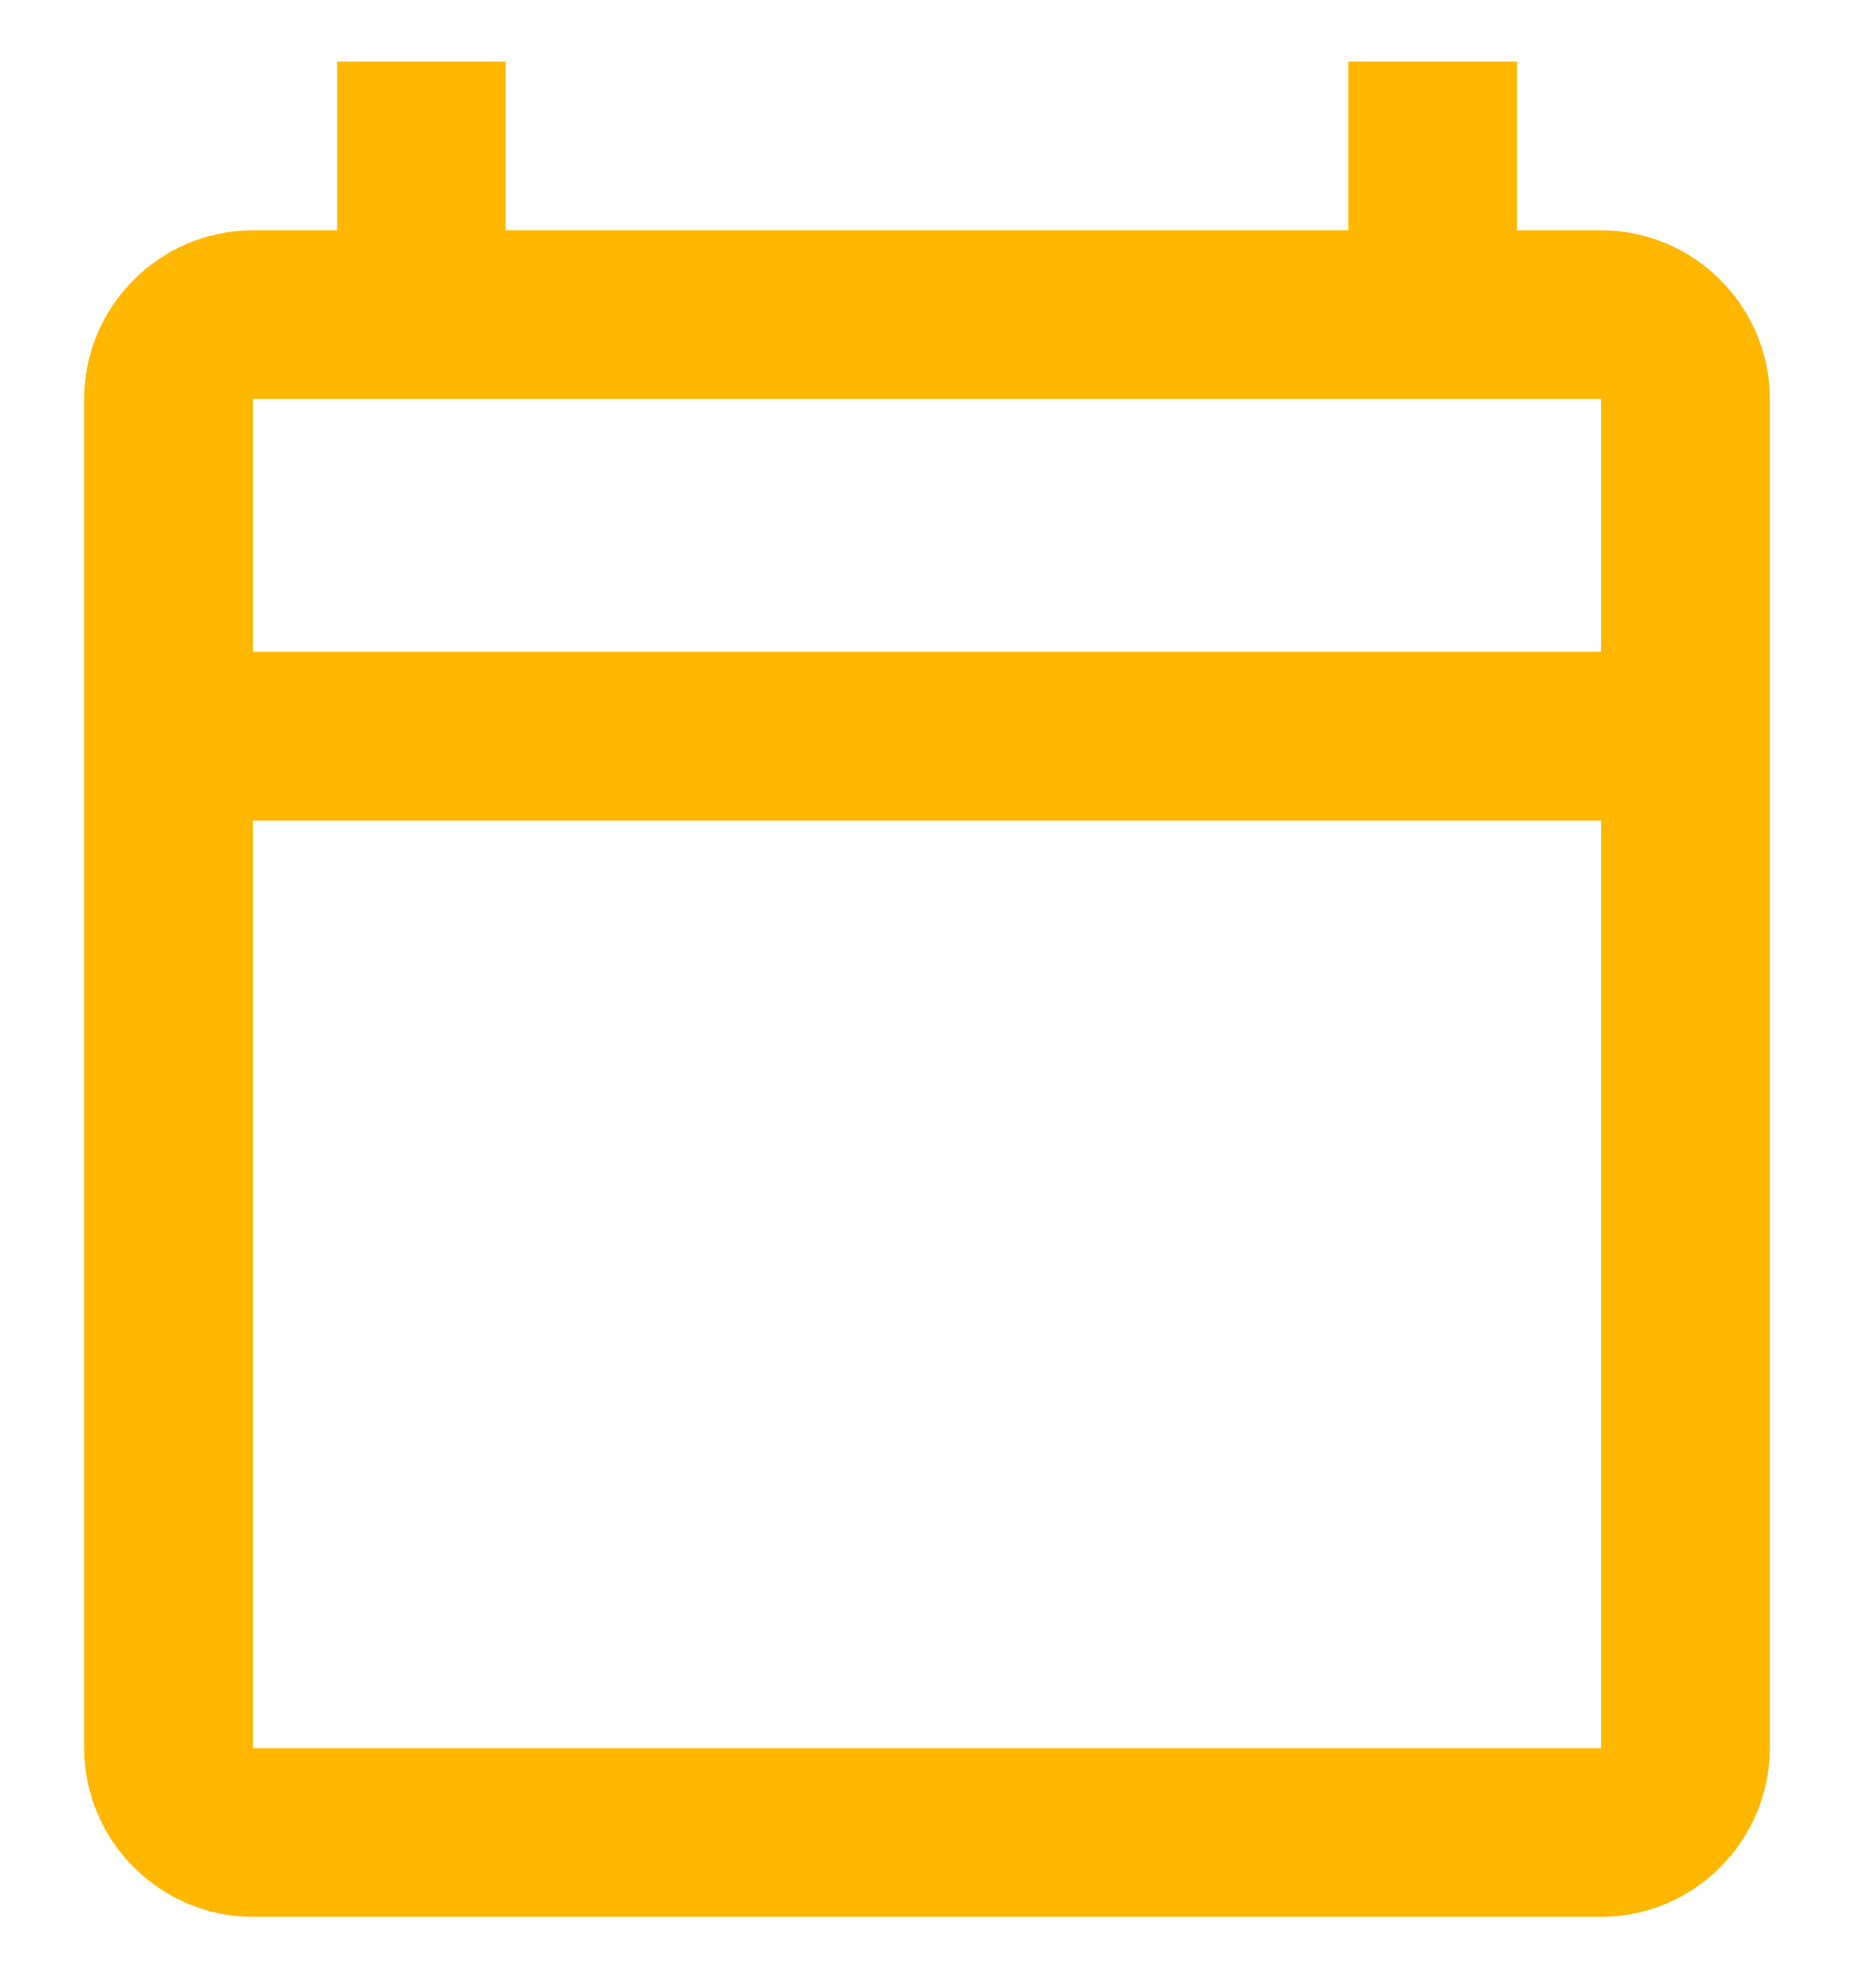 <svg width="14" height="15" viewBox="0 0 14 15" fill="none" xmlns="http://www.w3.org/2000/svg">
<path d="M12.091 1.738H11.455V0.465H10.182V1.738H3.818V0.465H2.546V1.738H1.909C1.209 1.738 0.636 2.31 0.636 3.01V13.192C0.636 13.892 1.209 14.465 1.909 14.465H12.091C12.791 14.465 13.364 13.892 13.364 13.192V3.01C13.364 2.31 12.791 1.738 12.091 1.738ZM12.091 13.192H1.909V6.192H12.091V13.192ZM12.091 4.919H1.909V3.01H12.091V4.919Z" fill="#FFB700"/>
</svg>
